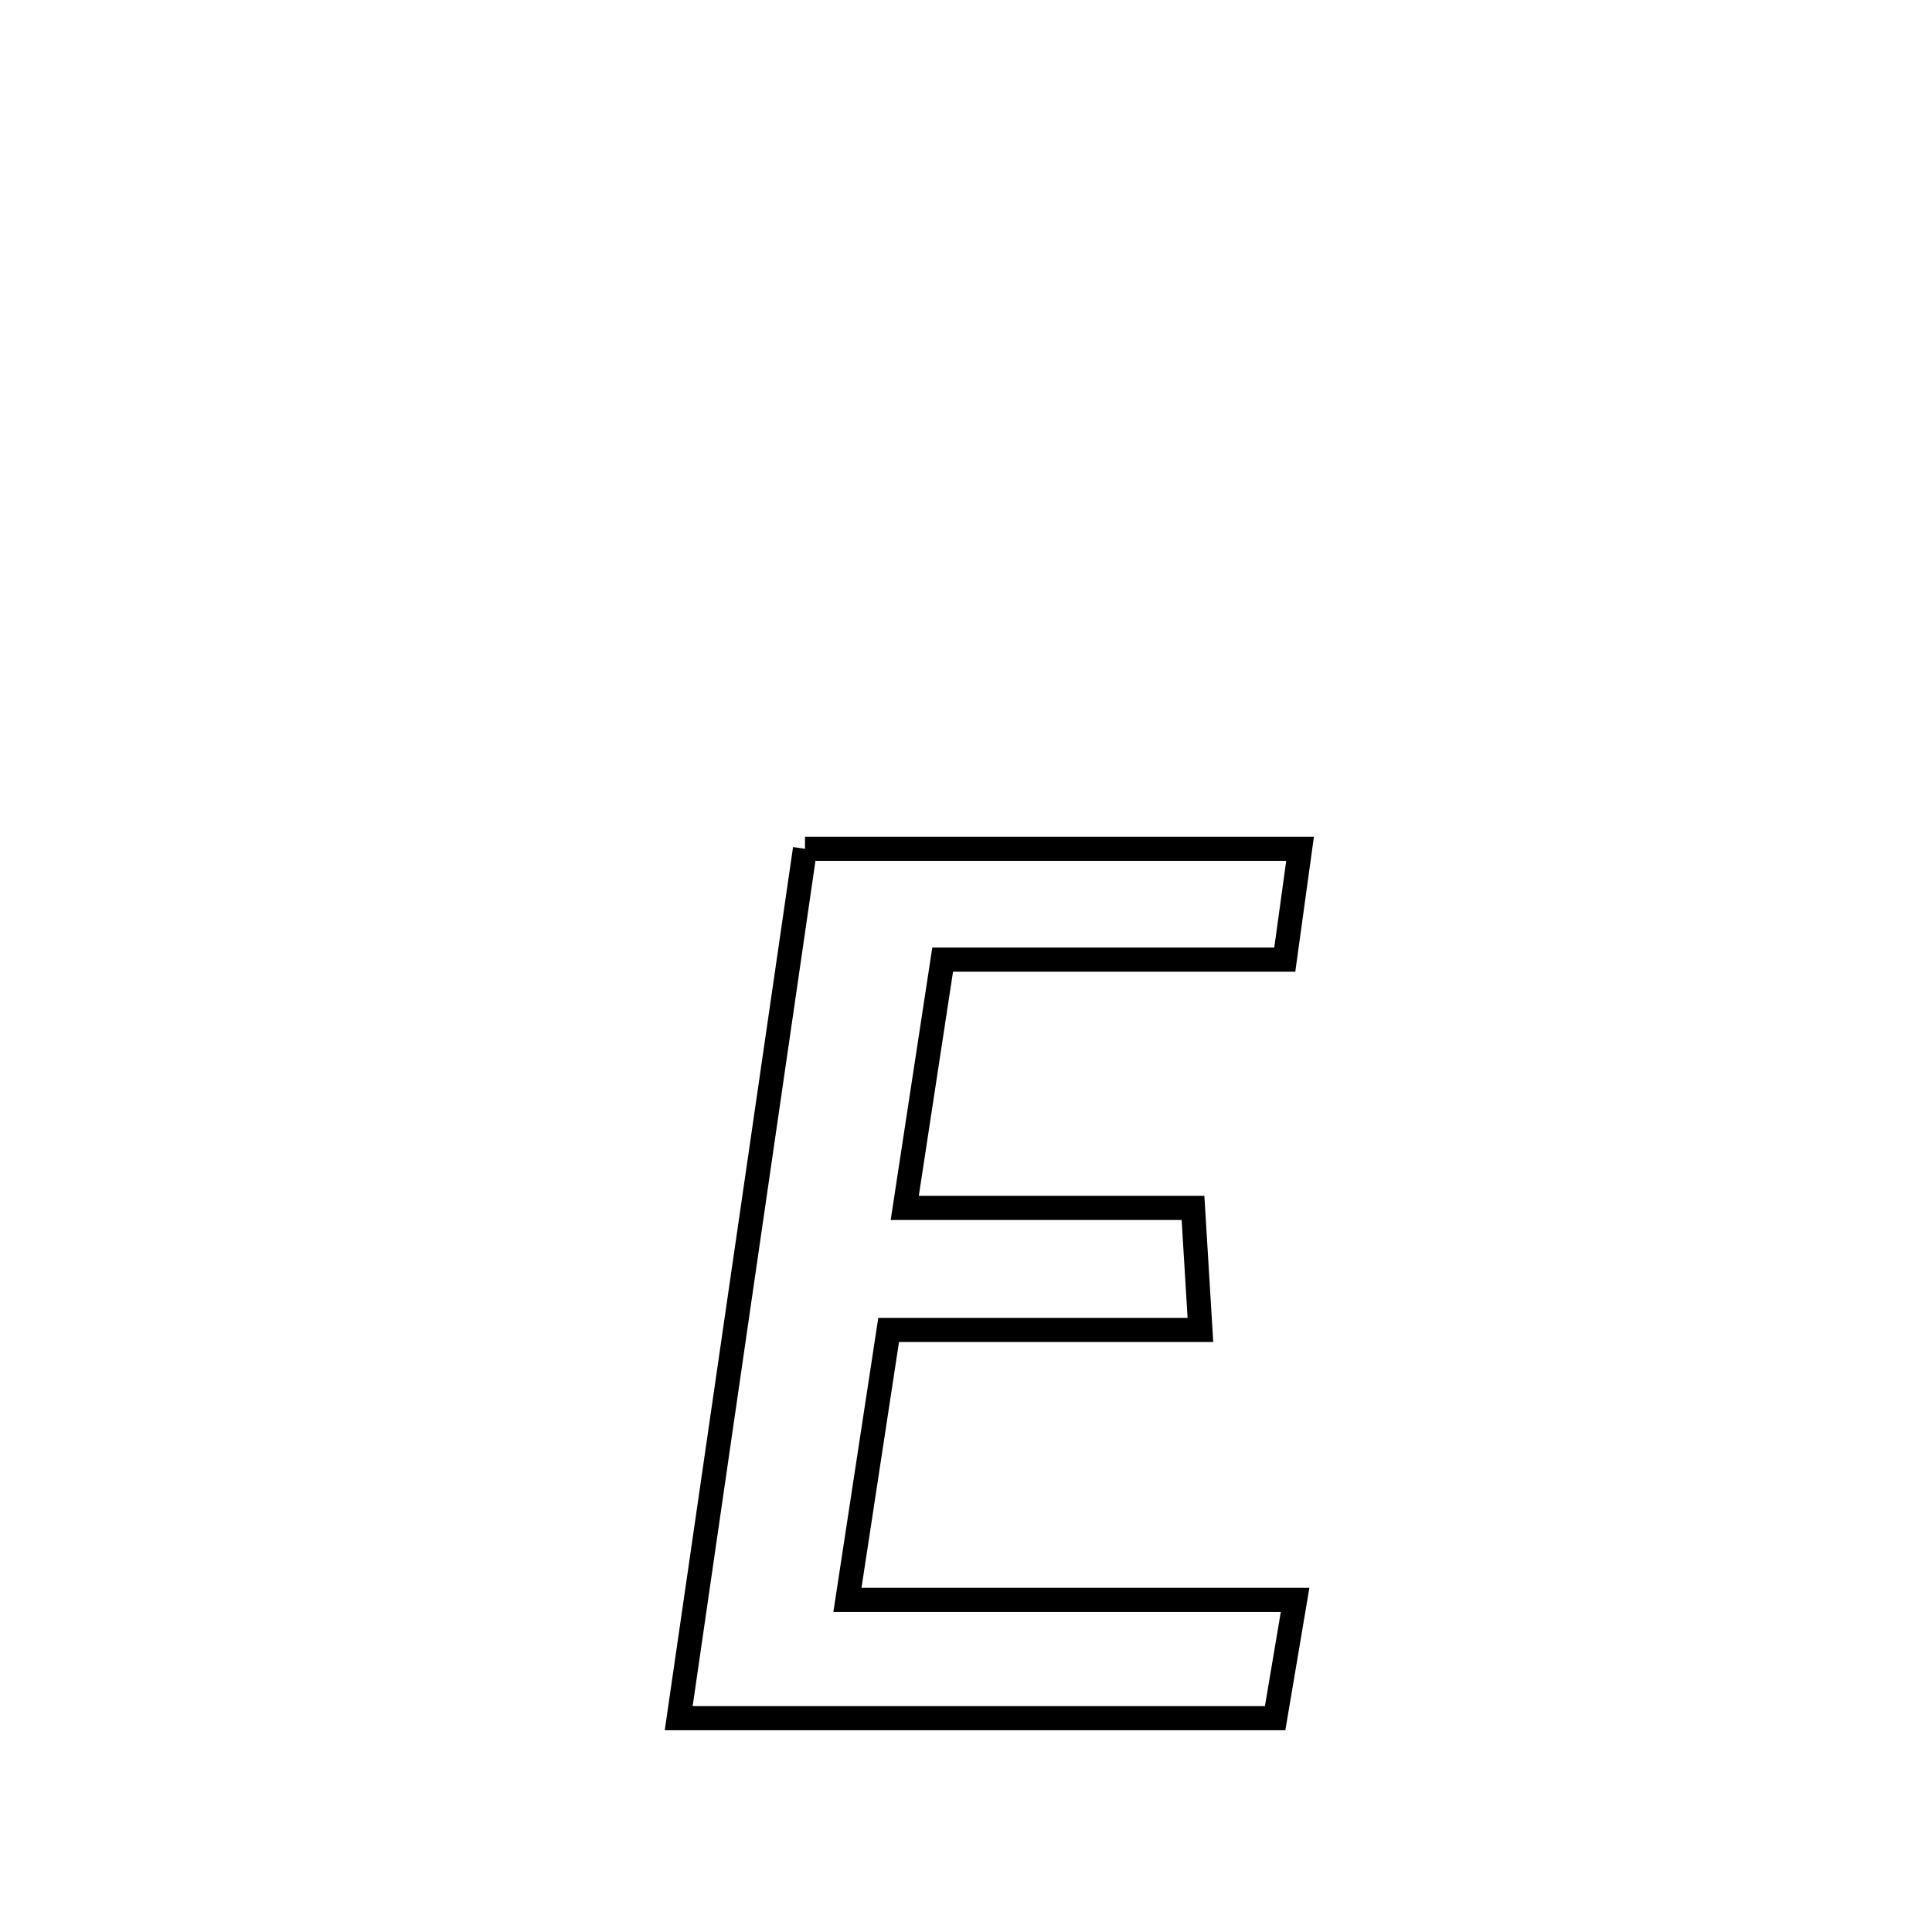 <svg xmlns="http://www.w3.org/2000/svg" viewBox="0.0 0.0 24.0 24.0" height="200px" width="200px"><path fill="none" stroke="black" stroke-width=".3" stroke-opacity="1.0"  filling="0" d="M10 10.544 L10 10.544 C12.05 10.544 14.1 10.544 16.15 10.544 L16.15 10.544 C16.087 11.003 16.024 11.462 15.96 11.921 L15.96 11.921 C14.543 11.921 13.127 11.921 11.71 11.921 L11.71 11.921 C11.553 12.949 11.396 13.977 11.239 15.005 L11.239 15.005 C12.432 15.005 13.626 15.005 14.82 15.005 L14.82 15.005 C14.851 15.511 14.882 16.016 14.912 16.521 L14.912 16.521 C13.621 16.521 12.33 16.521 11.039 16.521 L11.039 16.521 C10.868 17.639 10.698 18.757 10.527 19.875 L10.527 19.875 C12.381 19.875 14.235 19.875 16.088 19.875 L16.088 19.875 C16.005 20.364 15.922 20.854 15.84 21.344 L15.84 21.344 C13.37 21.344 10.9 21.344 8.431 21.344 L8.431 21.344 C8.692 19.544 8.954 17.744 9.215 15.944 C9.477 14.144 9.738 12.344 10 10.544 L10 10.544"></path></svg>